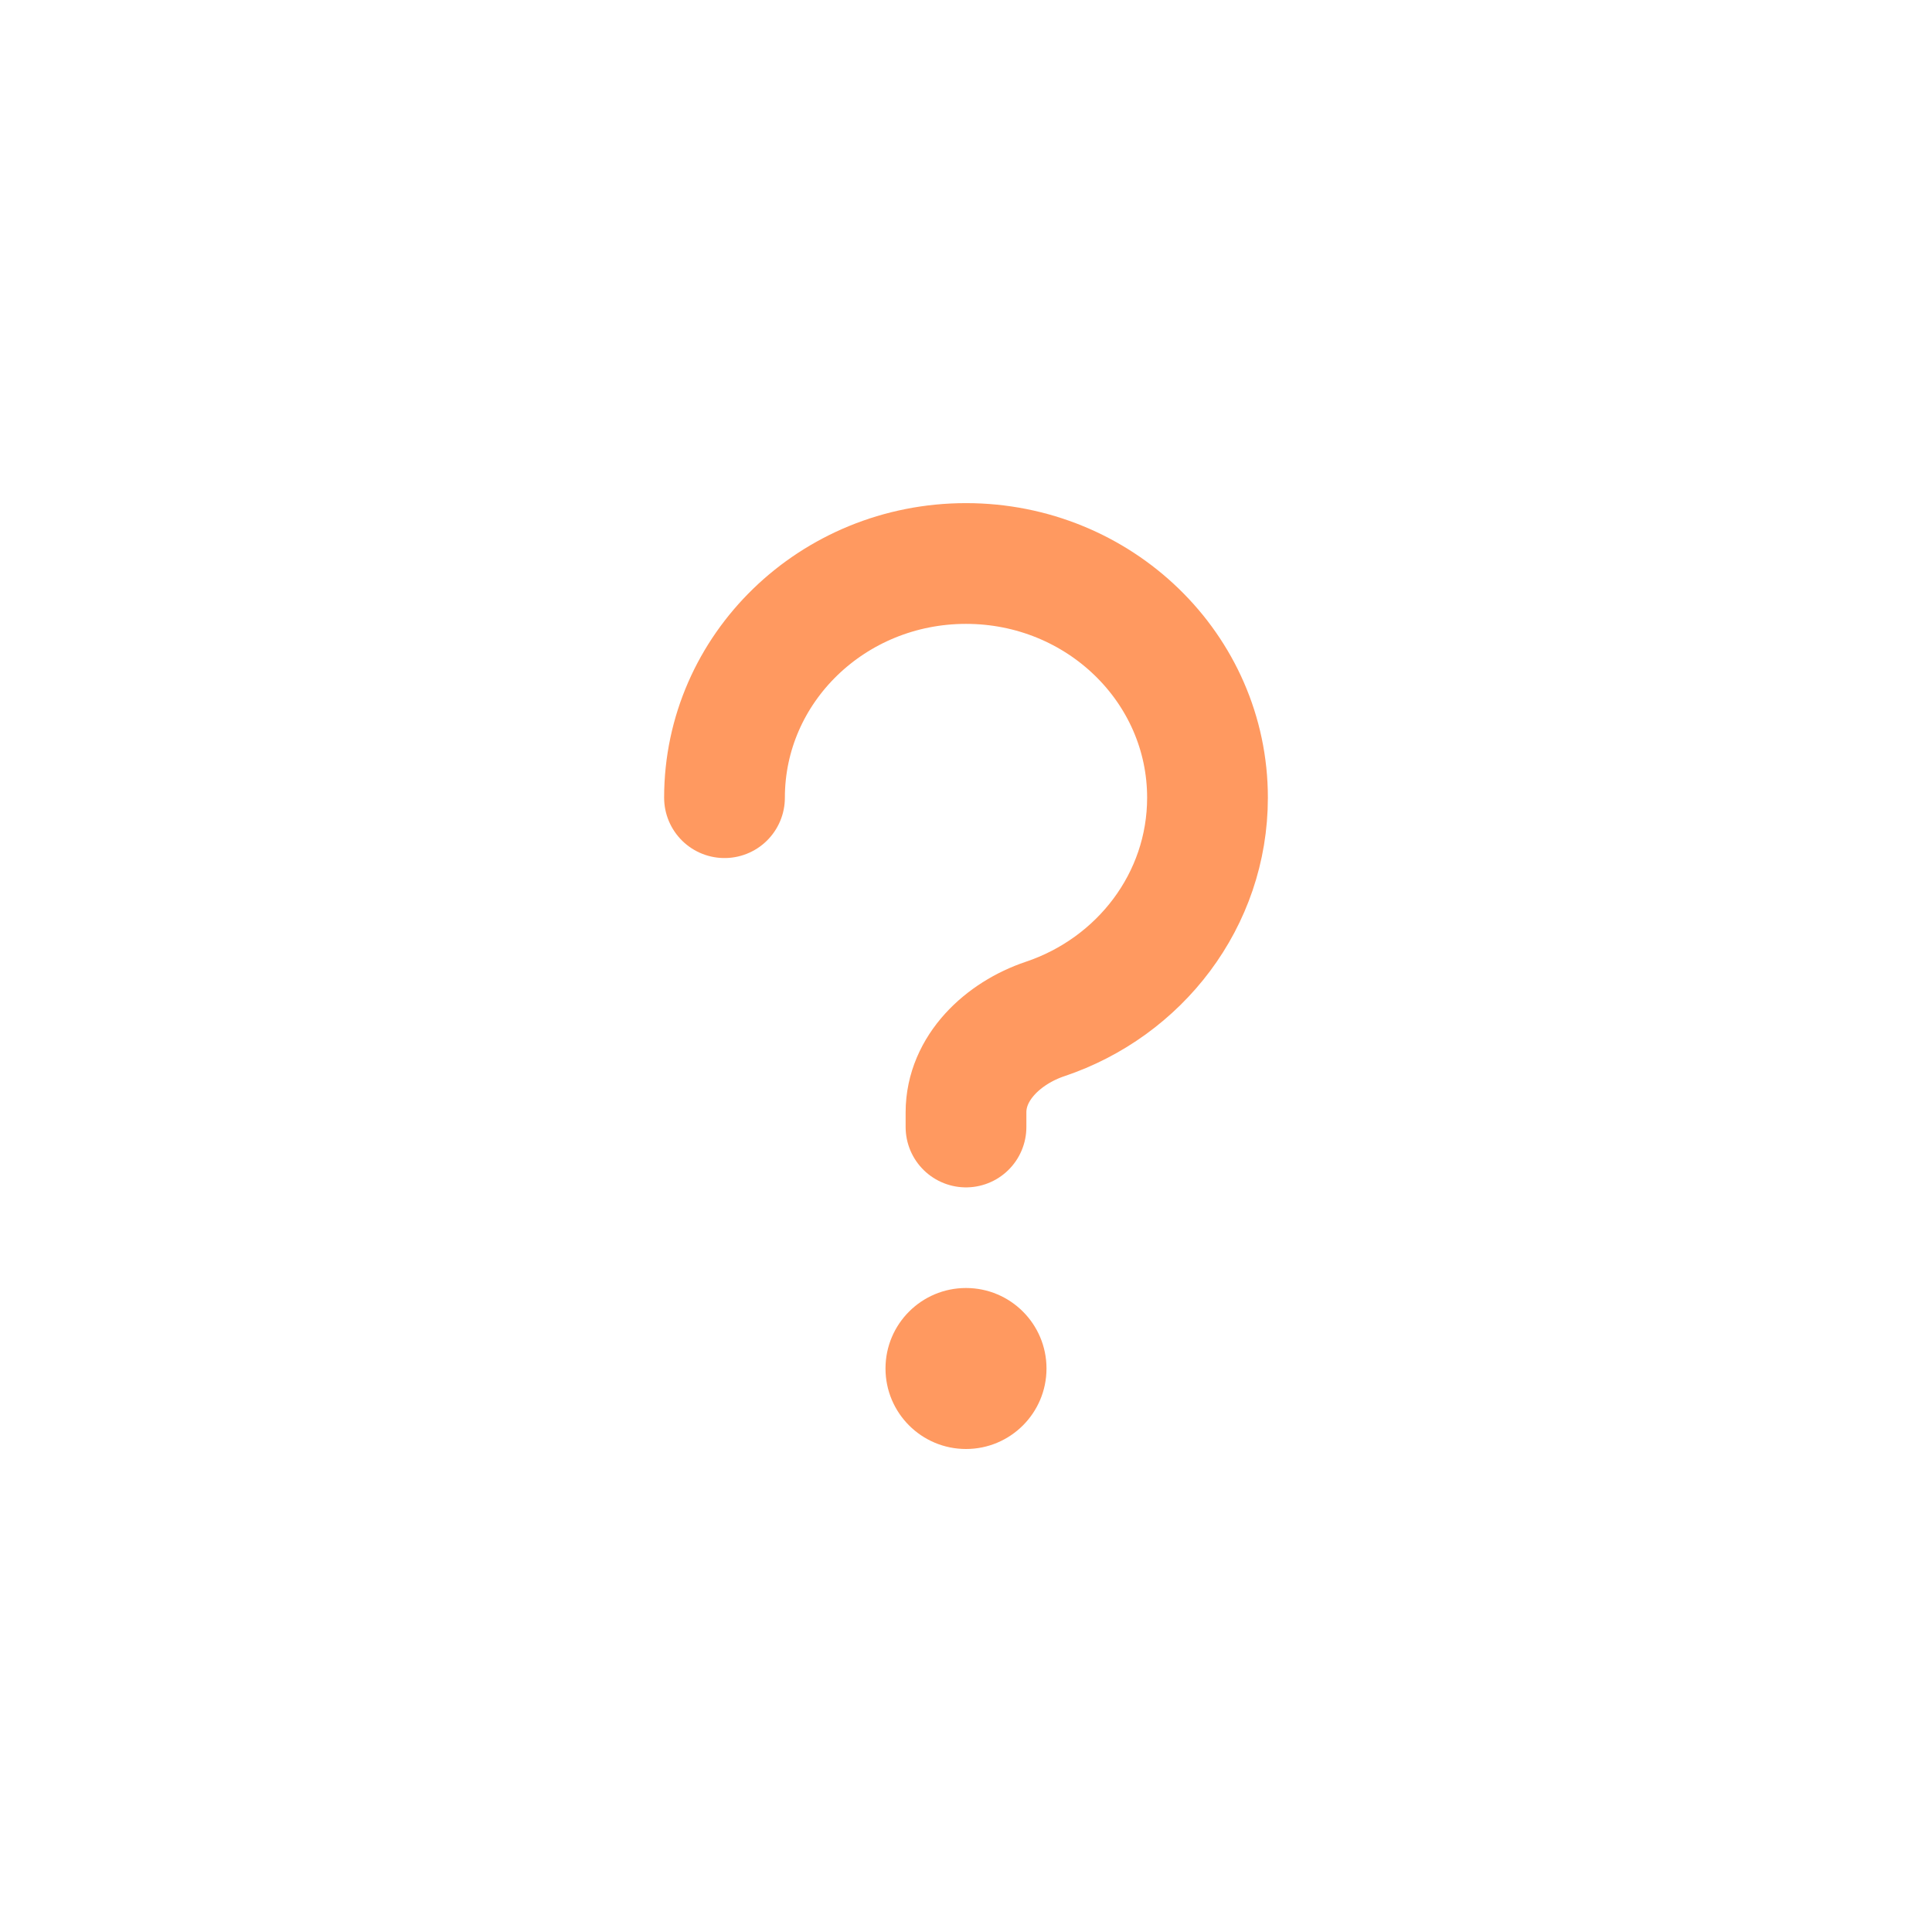 <svg width="24" height="24" viewBox="0 0 24 24" fill="none" xmlns="http://www.w3.org/2000/svg">
<path d="M9 9.909C9 8.302 10.343 7 12 7C13.657 7 15 8.302 15 9.909C15 11.182 14.157 12.264 12.983 12.658C12.459 12.834 12 13.266 12 13.818V14" stroke="#FF9960" stroke-width="1.5" stroke-linecap="round"/>
<circle cx="12" cy="17" r="1" fill="#FF9960"/>
</svg>
